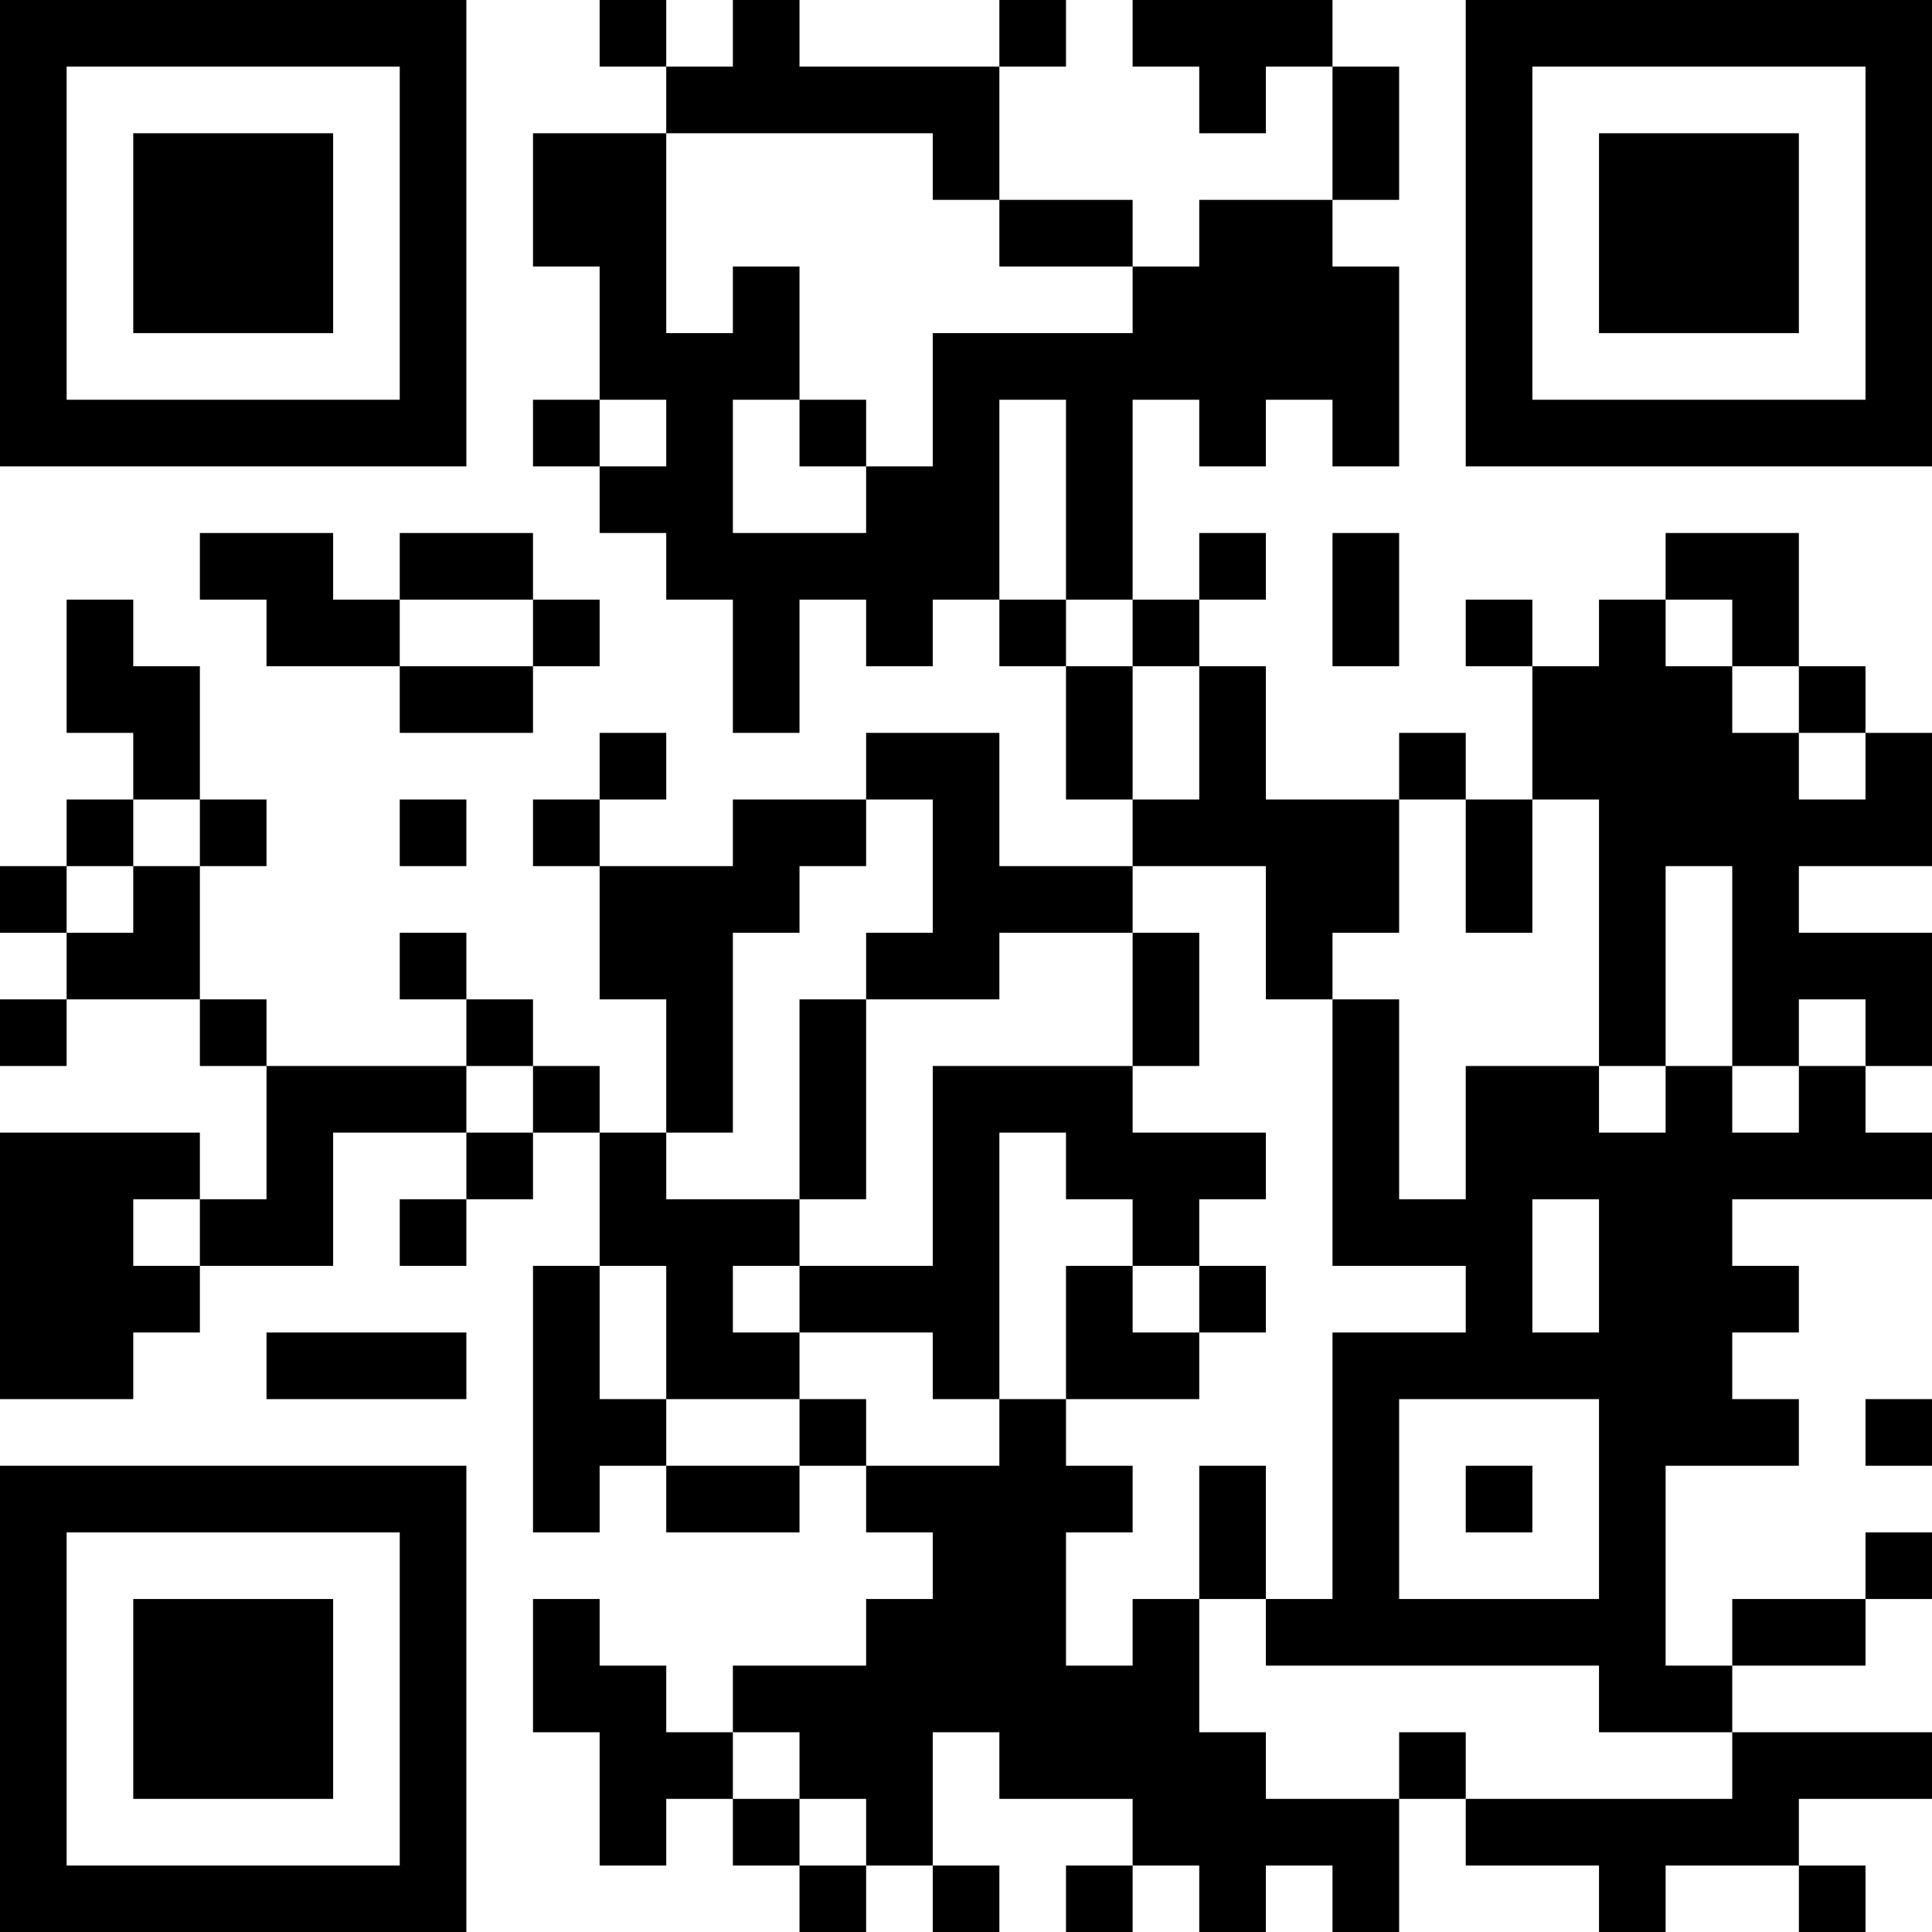 <?xml version="1.0" encoding="UTF-8"?>
<svg xmlns="http://www.w3.org/2000/svg" version="1.1" width="200" height="200" viewBox="0 0 200 200"><rect x="0" y="0" width="200" height="200" fill="#ffffff"/><g transform="scale(6.897)"><g transform="translate(0,0)"><path fill-rule="evenodd" d="M9 0L9 1L10 1L10 2L8 2L8 4L9 4L9 6L8 6L8 7L9 7L9 8L10 8L10 9L11 9L11 11L12 11L12 9L13 9L13 10L14 10L14 9L15 9L15 10L16 10L16 12L17 12L17 13L15 13L15 11L13 11L13 12L11 12L11 13L9 13L9 12L10 12L10 11L9 11L9 12L8 12L8 13L9 13L9 15L10 15L10 17L9 17L9 16L8 16L8 15L7 15L7 14L6 14L6 15L7 15L7 16L4 16L4 15L3 15L3 13L4 13L4 12L3 12L3 10L2 10L2 9L1 9L1 11L2 11L2 12L1 12L1 13L0 13L0 14L1 14L1 15L0 15L0 16L1 16L1 15L3 15L3 16L4 16L4 18L3 18L3 17L0 17L0 21L2 21L2 20L3 20L3 19L5 19L5 17L7 17L7 18L6 18L6 19L7 19L7 18L8 18L8 17L9 17L9 19L8 19L8 23L9 23L9 22L10 22L10 23L12 23L12 22L13 22L13 23L14 23L14 24L13 24L13 25L11 25L11 26L10 26L10 25L9 25L9 24L8 24L8 26L9 26L9 28L10 28L10 27L11 27L11 28L12 28L12 29L13 29L13 28L14 28L14 29L15 29L15 28L14 28L14 26L15 26L15 27L17 27L17 28L16 28L16 29L17 29L17 28L18 28L18 29L19 29L19 28L20 28L20 29L21 29L21 27L22 27L22 28L24 28L24 29L25 29L25 28L27 28L27 29L28 29L28 28L27 28L27 27L29 27L29 26L26 26L26 25L28 25L28 24L29 24L29 23L28 23L28 24L26 24L26 25L25 25L25 22L27 22L27 21L26 21L26 20L27 20L27 19L26 19L26 18L29 18L29 17L28 17L28 16L29 16L29 14L27 14L27 13L29 13L29 11L28 11L28 10L27 10L27 8L25 8L25 9L24 9L24 10L23 10L23 9L22 9L22 10L23 10L23 12L22 12L22 11L21 11L21 12L19 12L19 10L18 10L18 9L19 9L19 8L18 8L18 9L17 9L17 6L18 6L18 7L19 7L19 6L20 6L20 7L21 7L21 4L20 4L20 3L21 3L21 1L20 1L20 0L17 0L17 1L18 1L18 2L19 2L19 1L20 1L20 3L18 3L18 4L17 4L17 3L15 3L15 1L16 1L16 0L15 0L15 1L12 1L12 0L11 0L11 1L10 1L10 0ZM10 2L10 5L11 5L11 4L12 4L12 6L11 6L11 8L13 8L13 7L14 7L14 5L17 5L17 4L15 4L15 3L14 3L14 2ZM9 6L9 7L10 7L10 6ZM12 6L12 7L13 7L13 6ZM15 6L15 9L16 9L16 10L17 10L17 12L18 12L18 10L17 10L17 9L16 9L16 6ZM3 8L3 9L4 9L4 10L6 10L6 11L8 11L8 10L9 10L9 9L8 9L8 8L6 8L6 9L5 9L5 8ZM20 8L20 10L21 10L21 8ZM6 9L6 10L8 10L8 9ZM25 9L25 10L26 10L26 11L27 11L27 12L28 12L28 11L27 11L27 10L26 10L26 9ZM2 12L2 13L1 13L1 14L2 14L2 13L3 13L3 12ZM6 12L6 13L7 13L7 12ZM13 12L13 13L12 13L12 14L11 14L11 17L10 17L10 18L12 18L12 19L11 19L11 20L12 20L12 21L10 21L10 19L9 19L9 21L10 21L10 22L12 22L12 21L13 21L13 22L15 22L15 21L16 21L16 22L17 22L17 23L16 23L16 25L17 25L17 24L18 24L18 26L19 26L19 27L21 27L21 26L22 26L22 27L26 27L26 26L24 26L24 25L19 25L19 24L20 24L20 20L22 20L22 19L20 19L20 15L21 15L21 18L22 18L22 16L24 16L24 17L25 17L25 16L26 16L26 17L27 17L27 16L28 16L28 15L27 15L27 16L26 16L26 13L25 13L25 16L24 16L24 12L23 12L23 14L22 14L22 12L21 12L21 14L20 14L20 15L19 15L19 13L17 13L17 14L15 14L15 15L13 15L13 14L14 14L14 12ZM17 14L17 16L14 16L14 19L12 19L12 20L14 20L14 21L15 21L15 17L16 17L16 18L17 18L17 19L16 19L16 21L18 21L18 20L19 20L19 19L18 19L18 18L19 18L19 17L17 17L17 16L18 16L18 14ZM12 15L12 18L13 18L13 15ZM7 16L7 17L8 17L8 16ZM2 18L2 19L3 19L3 18ZM23 18L23 20L24 20L24 18ZM17 19L17 20L18 20L18 19ZM4 20L4 21L7 21L7 20ZM21 21L21 24L24 24L24 21ZM28 21L28 22L29 22L29 21ZM18 22L18 24L19 24L19 22ZM22 22L22 23L23 23L23 22ZM11 26L11 27L12 27L12 28L13 28L13 27L12 27L12 26ZM0 0L0 7L7 7L7 0ZM1 1L1 6L6 6L6 1ZM2 2L2 5L5 5L5 2ZM22 0L22 7L29 7L29 0ZM23 1L23 6L28 6L28 1ZM24 2L24 5L27 5L27 2ZM0 22L0 29L7 29L7 22ZM1 23L1 28L6 28L6 23ZM2 24L2 27L5 27L5 24Z" fill="#000000"/></g></g></svg>

